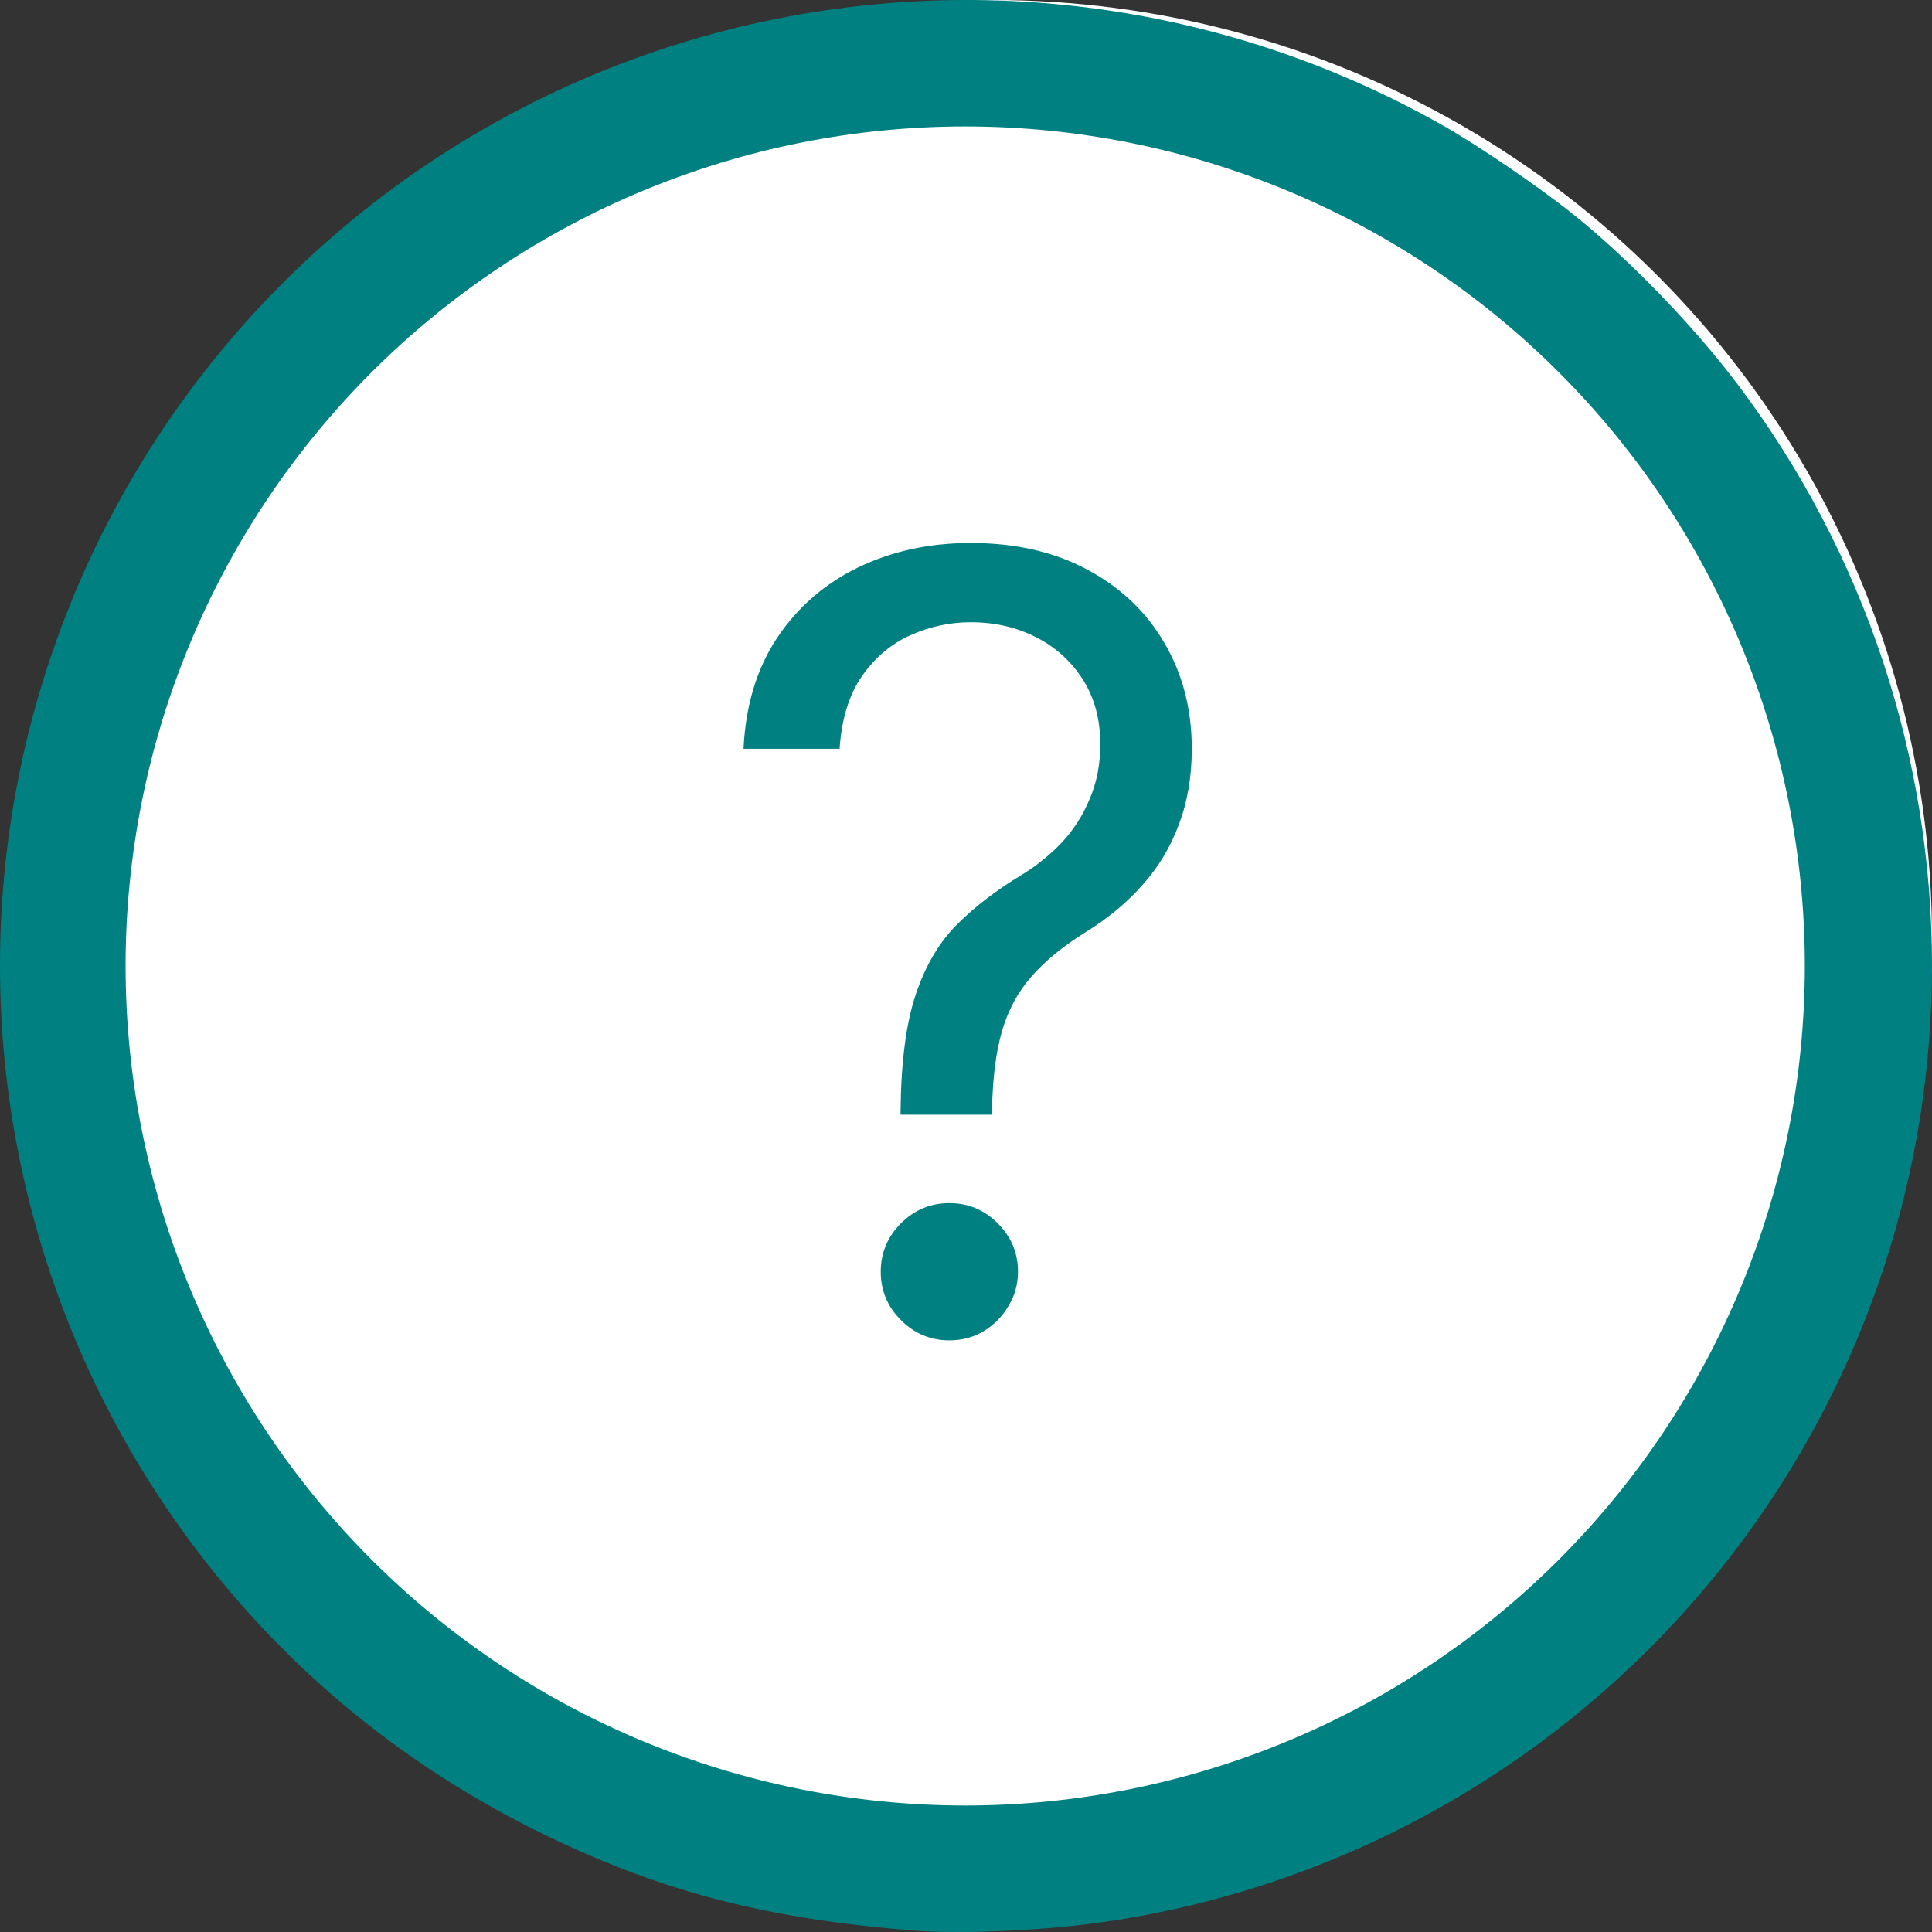 <svg width="72" height="72" viewBox="0 0 72 72" fill="none" xmlns="http://www.w3.org/2000/svg">
<rect x="0" y="0" width="72" height="72" fill="#333333" stroke="none"/>
<circle cx="37" cy="35" r="34.5" fill="white" stroke="white"/>
<g clip-path="url(#clip0_121_6594)">
<path d="M67.761 35.999C67.76 27.568 64.41 19.483 58.448 13.522C52.487 7.561 44.401 4.212 35.97 4.212C27.539 4.212 19.454 7.561 13.492 13.522C7.53 19.483 4.181 27.568 4.18 35.999C4.181 44.43 7.53 52.515 13.492 58.476C19.454 64.437 27.539 67.786 35.97 67.786C44.401 67.786 52.487 64.437 58.448 58.476C64.41 52.515 67.76 44.43 67.761 35.999Z" stroke="#008080"/>
<path d="M33.562 41.542V41.371C33.581 39.563 33.77 38.123 34.13 37.053C34.49 35.983 35.001 35.117 35.664 34.454C36.327 33.791 37.122 33.18 38.05 32.621C38.609 32.28 39.111 31.878 39.556 31.414C40.001 30.941 40.352 30.396 40.607 29.78C40.872 29.165 41.005 28.483 41.005 27.735C41.005 26.807 40.787 26.002 40.352 25.32C39.916 24.638 39.334 24.113 38.604 23.744C37.875 23.374 37.066 23.189 36.175 23.189C35.399 23.189 34.651 23.351 33.931 23.672C33.211 23.994 32.61 24.501 32.127 25.192C31.644 25.884 31.365 26.788 31.289 27.905H27.709C27.785 26.296 28.202 24.918 28.959 23.772C29.727 22.626 30.735 21.75 31.985 21.144C33.245 20.538 34.641 20.235 36.175 20.235C37.842 20.235 39.291 20.566 40.522 21.229C41.763 21.892 42.719 22.801 43.391 23.957C44.073 25.112 44.414 26.428 44.414 27.905C44.414 28.947 44.253 29.889 43.931 30.732C43.619 31.575 43.164 32.328 42.568 32.991C41.98 33.654 41.27 34.241 40.437 34.752C39.603 35.273 38.936 35.822 38.434 36.4C37.932 36.968 37.568 37.645 37.34 38.431C37.113 39.217 36.99 40.197 36.971 41.371V41.542H33.562ZM35.38 49.951C34.679 49.951 34.078 49.7 33.576 49.198C33.074 48.696 32.823 48.095 32.823 47.394C32.823 46.693 33.074 46.092 33.576 45.59C34.078 45.088 34.679 44.837 35.38 44.837C36.081 44.837 36.682 45.088 37.184 45.59C37.686 46.092 37.937 46.693 37.937 47.394C37.937 47.858 37.818 48.284 37.582 48.672C37.354 49.061 37.047 49.373 36.658 49.61C36.28 49.837 35.853 49.951 35.38 49.951Z" fill="#008080"/>
<path d="M34.087 71.949C28.613 71.514 24.767 70.526 20.43 68.44C14.896 65.778 10.272 61.901 6.73 56.951C0.571 48.344 -1.494 37.459 1.088 27.21C4.109 15.217 13.074 5.612 24.823 1.781C34.463 -1.363 44.974 -0.312 53.772 4.674C55.101 5.427 57.365 6.972 58.647 8.001C60.706 9.653 63.104 12.133 64.743 14.304C74.399 27.097 74.421 44.797 64.796 57.605C58.982 65.34 50.306 70.415 40.726 71.683C38.661 71.957 35.68 72.076 34.087 71.949ZM38.033 67.828C42.392 67.521 46.157 66.526 49.965 64.674C58.04 60.747 64.109 53.56 66.63 44.941C69.035 36.715 68.003 27.736 63.803 20.339C62.207 17.53 60.576 15.438 58.12 13.05C52.996 8.068 46.596 5.071 39.379 4.273C37.864 4.106 34.47 4.083 33.019 4.23C26.627 4.88 20.973 7.179 15.98 11.159C14.668 12.204 12.209 14.664 11.164 15.975C7.93 20.032 5.81 24.525 4.751 29.569C4.302 31.71 4.136 33.447 4.136 36.033C4.135 39.909 4.748 43.442 6.028 46.941C8.777 54.456 14.388 60.783 21.539 64.431C26.591 67.007 32.476 68.22 38.033 67.828Z" fill="#008080"/>
</g>
<defs>
<clipPath id="clip0_121_6594">
<rect width="72" height="72" fill="white"/>
</clipPath>
</defs>
</svg>

